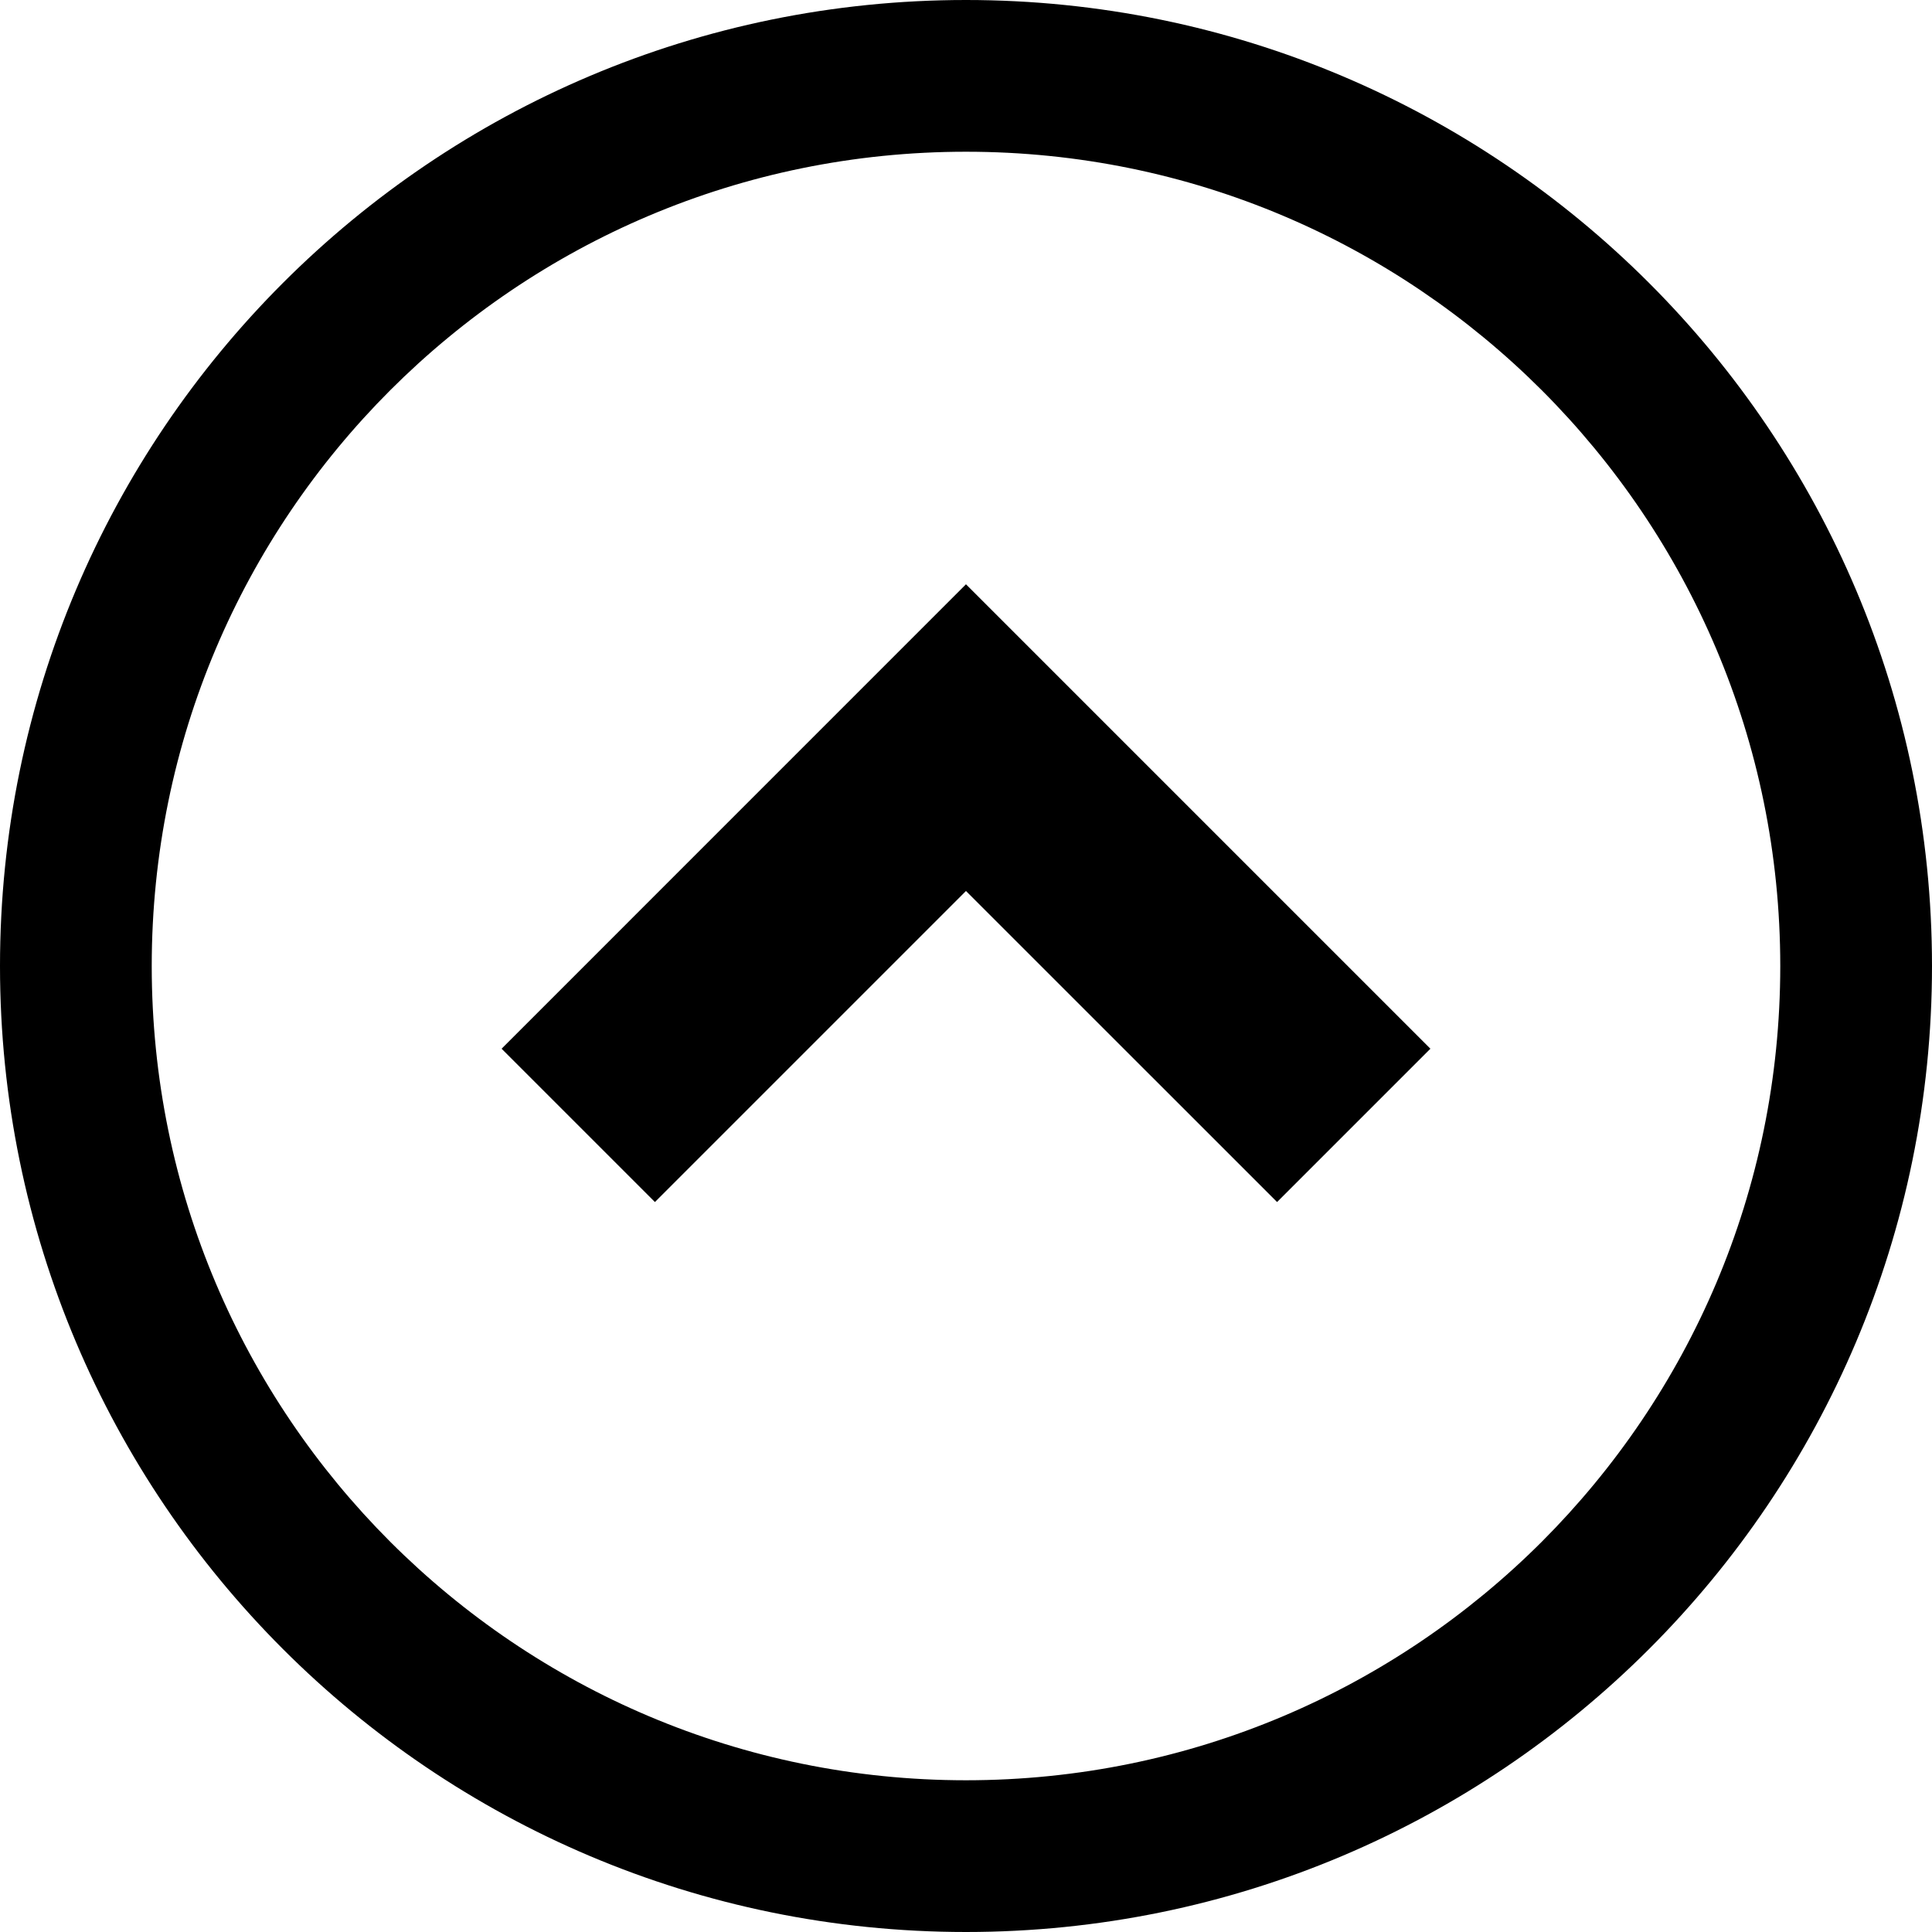 <!--?xml version="1.0" encoding="utf-8"?-->
<!-- Generator: Adobe Illustrator 18.1.1, SVG Export Plug-In . SVG Version: 6.00 Build 0)  -->

<svg version="1.1" id="_x32_" xmlns="http://www.w3.org/2000/svg" xmlns:xlink="http://www.w3.org/1999/xlink" x="0px" y="0px" viewBox="0 0 512 512" style="width: 256px; height: 256px; opacity: 1;" xml:space="preserve">
<style type="text/css">
	.st0{fill:#4B4B4B;}
</style>
<g>
	<polygon class="st0" points="132.928,277.919 173.562,318.553 255.992,236.123 338.438,318.553 379.072,277.919 255.992,154.839 	
		" style="fill: rgb(0, 0, 0);"></polygon>
	<path class="st0" d="M255.992,0C114.606,0.015,0.015,114.606,0,256.008C0.015,397.394,114.606,511.984,255.992,512
		C397.394,511.984,511.985,397.394,512,256.008C511.985,114.606,397.394,0.015,255.992,0z M408.585,408.585
		c-39.118,39.079-92.938,63.189-152.593,63.205c-59.647-0.016-113.467-24.126-152.577-63.205
		c-39.087-39.111-63.197-92.93-63.205-152.577c0.008-59.655,24.118-113.483,63.205-152.593
		c39.11-39.087,92.93-63.197,152.577-63.205c59.655,0.008,113.476,24.118,152.593,63.205c39.079,39.11,63.197,92.938,63.205,152.593
		C471.782,315.655,447.672,369.474,408.585,408.585z" style="fill: rgb(0, 0, 0);"></path>
</g>
</svg>
